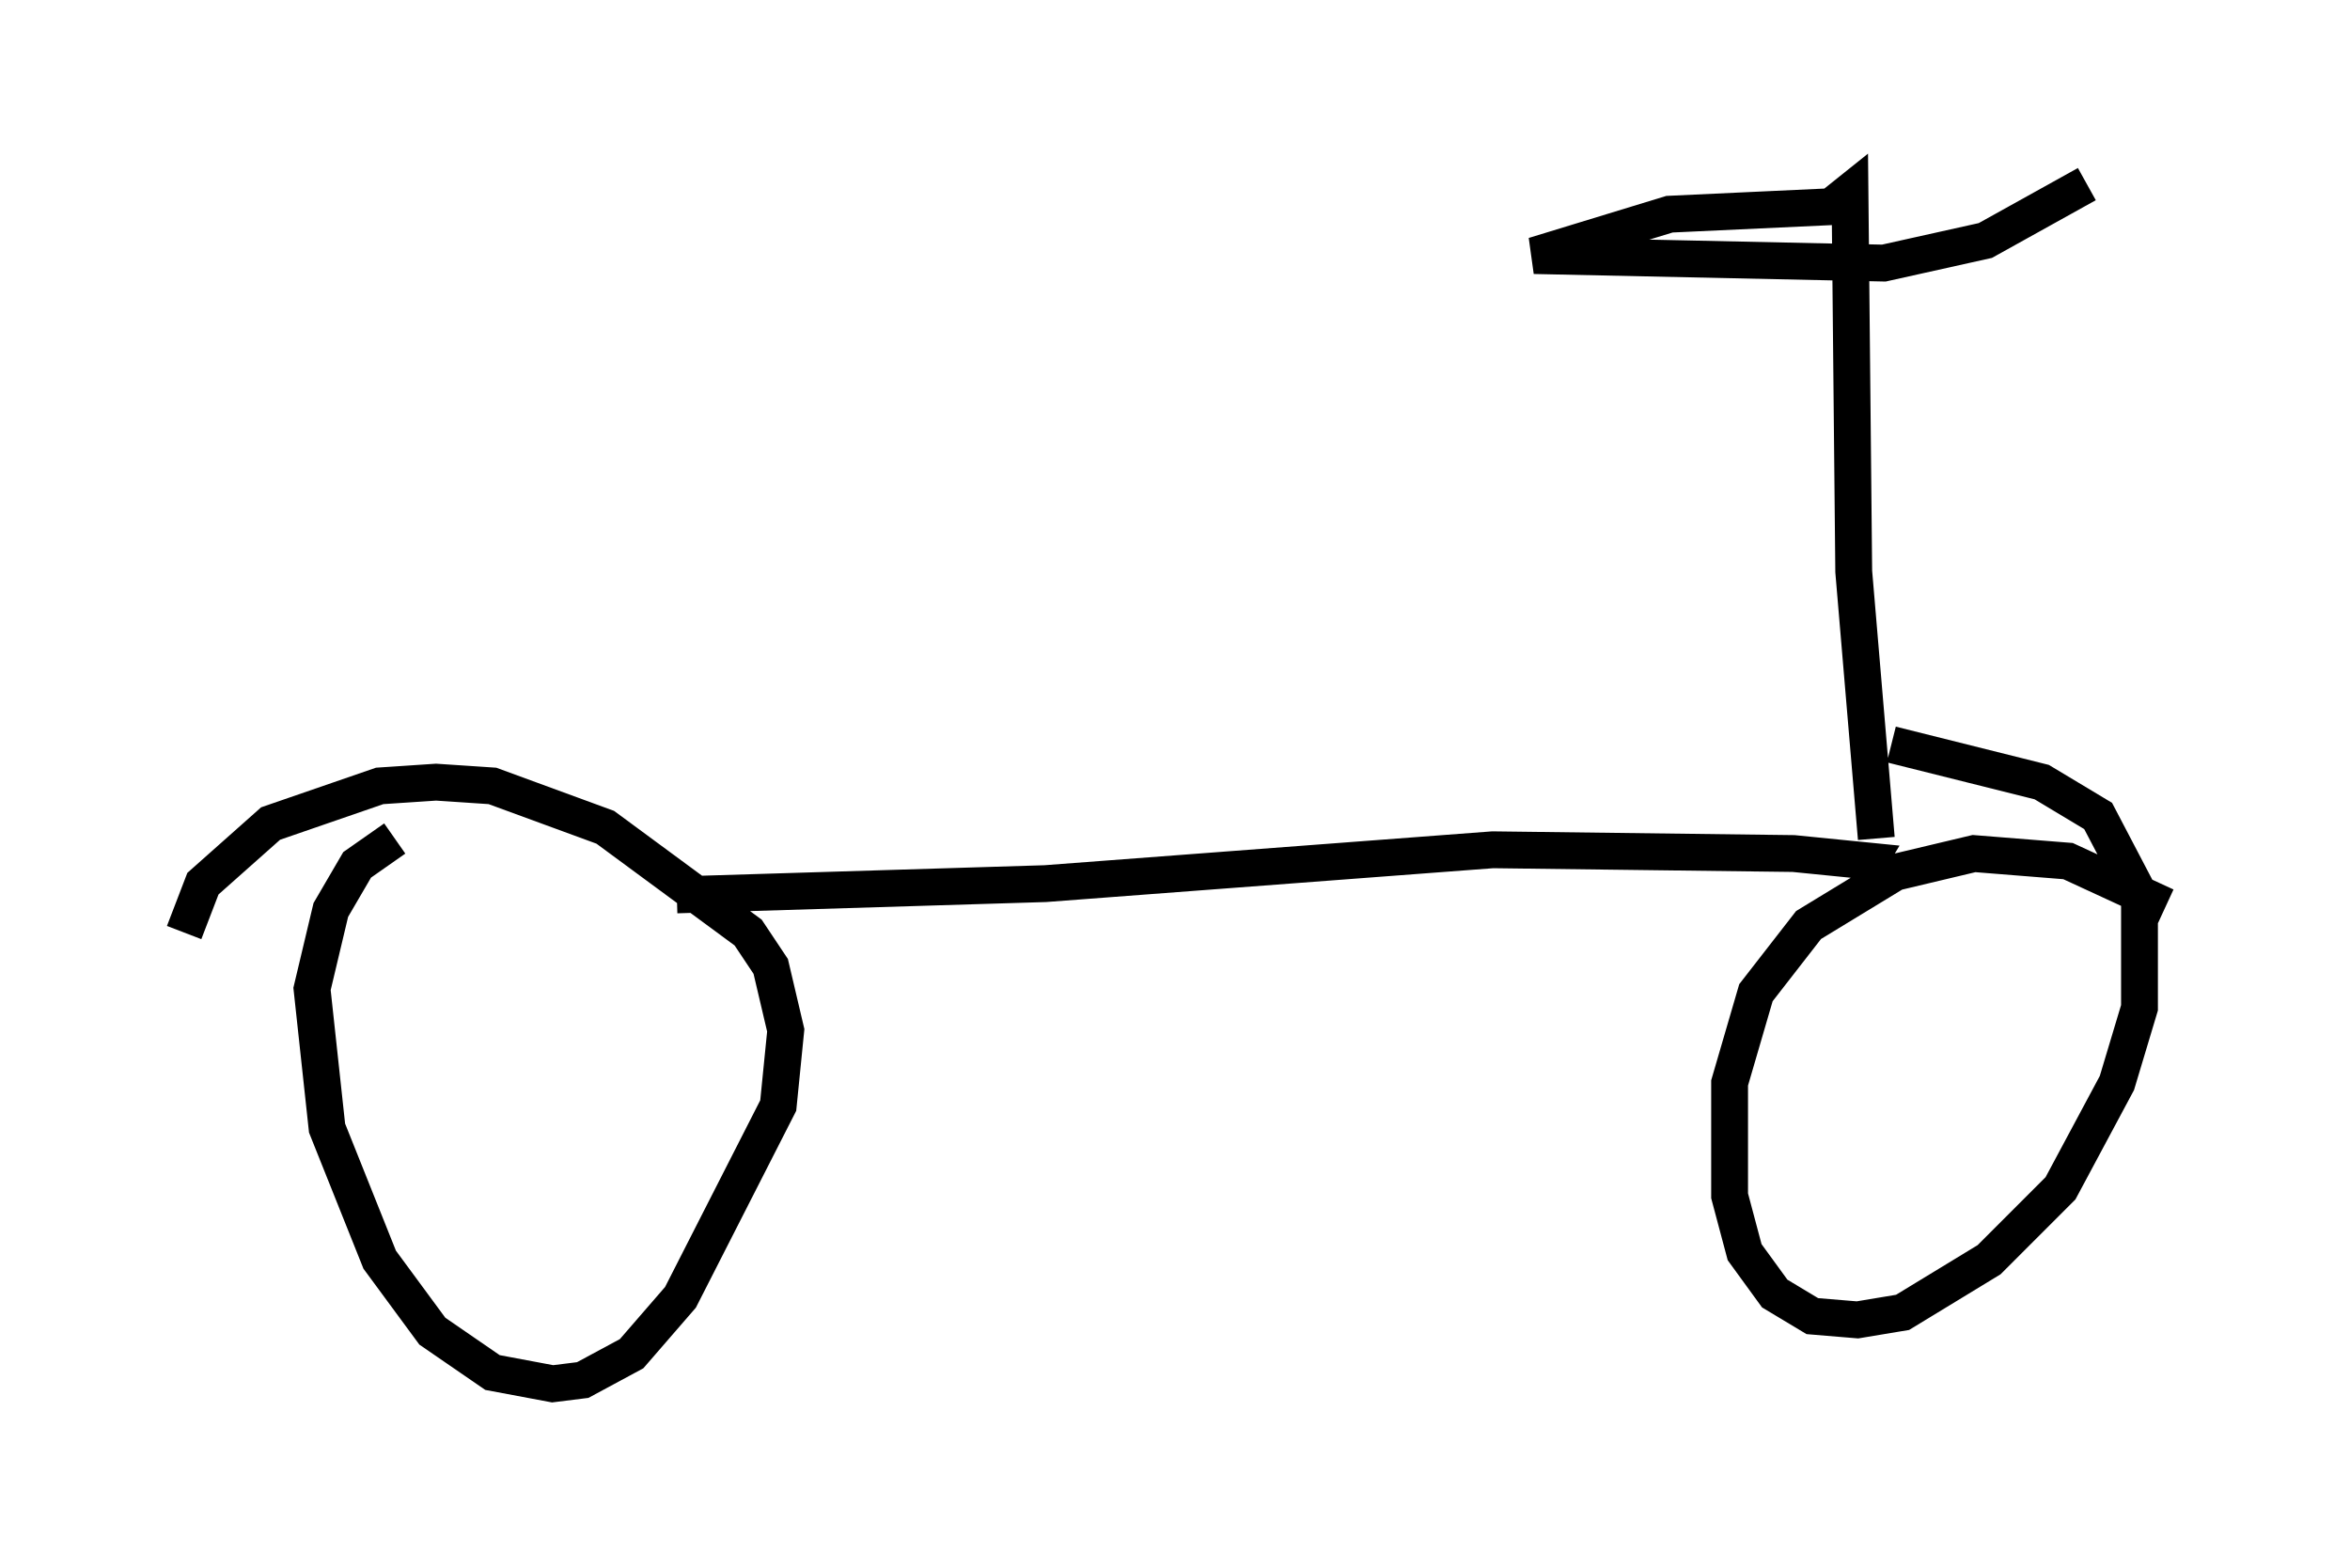 <?xml version="1.0" encoding="utf-8" ?>
<svg baseProfile="full" height="42.565" version="1.1" width="63.799" xmlns="http://www.w3.org/2000/svg" xmlns:ev="http://www.w3.org/2001/xml-events" xmlns:xlink="http://www.w3.org/1999/xlink"><defs /><rect fill="white" height="42.565" width="63.799" x="0" y="0" /><path d="M11.84, 23.273 m-1.123, -0.51 l-1.021, 0.715 -0.715, 1.225 l-0.51, 2.144 0.408, 3.777 l1.429, 3.573 1.429, 1.94 l1.633, 1.123 1.633, 0.306 l0.817, -0.102 1.327, -0.715 l1.327, -1.531 2.654, -5.206 l0.204, -2.042 -0.408, -1.735 l-0.613, -0.919 -3.879, -2.858 l-3.063, -1.123 -1.531, -0.102 l-1.531, 0.102 -2.96, 1.021 l-1.838, 1.633 -0.51, 1.327 m53.799, -0.715 l-2.654, -1.225 -2.552, -0.204 l-2.144, 0.51 -2.348, 1.429 l-1.429, 1.838 -0.715, 2.45 l0.0, 3.063 0.408, 1.531 l0.817, 1.123 1.021, 0.613 l1.225, 0.102 1.225, -0.204 l2.348, -1.429 1.94, -1.94 l1.531, -2.858 0.613, -2.042 l0.0, -3.063 -1.123, -2.144 l-1.531, -0.919 -4.083, -1.021 m-32.973, 4.083 l10.004, -0.306 12.148, -0.919 l8.167, 0.102 2.042, 0.204 l-0.306, 0.51 m0.51, -1.123 l-0.613, -7.248 -0.102, -10.311 l-0.51, 0.408 -4.39, 0.204 l-3.675, 1.123 9.494, 0.204 l2.756, -0.613 2.756, -1.531 " fill="none" stroke="black" stroke-width="1" /></svg>